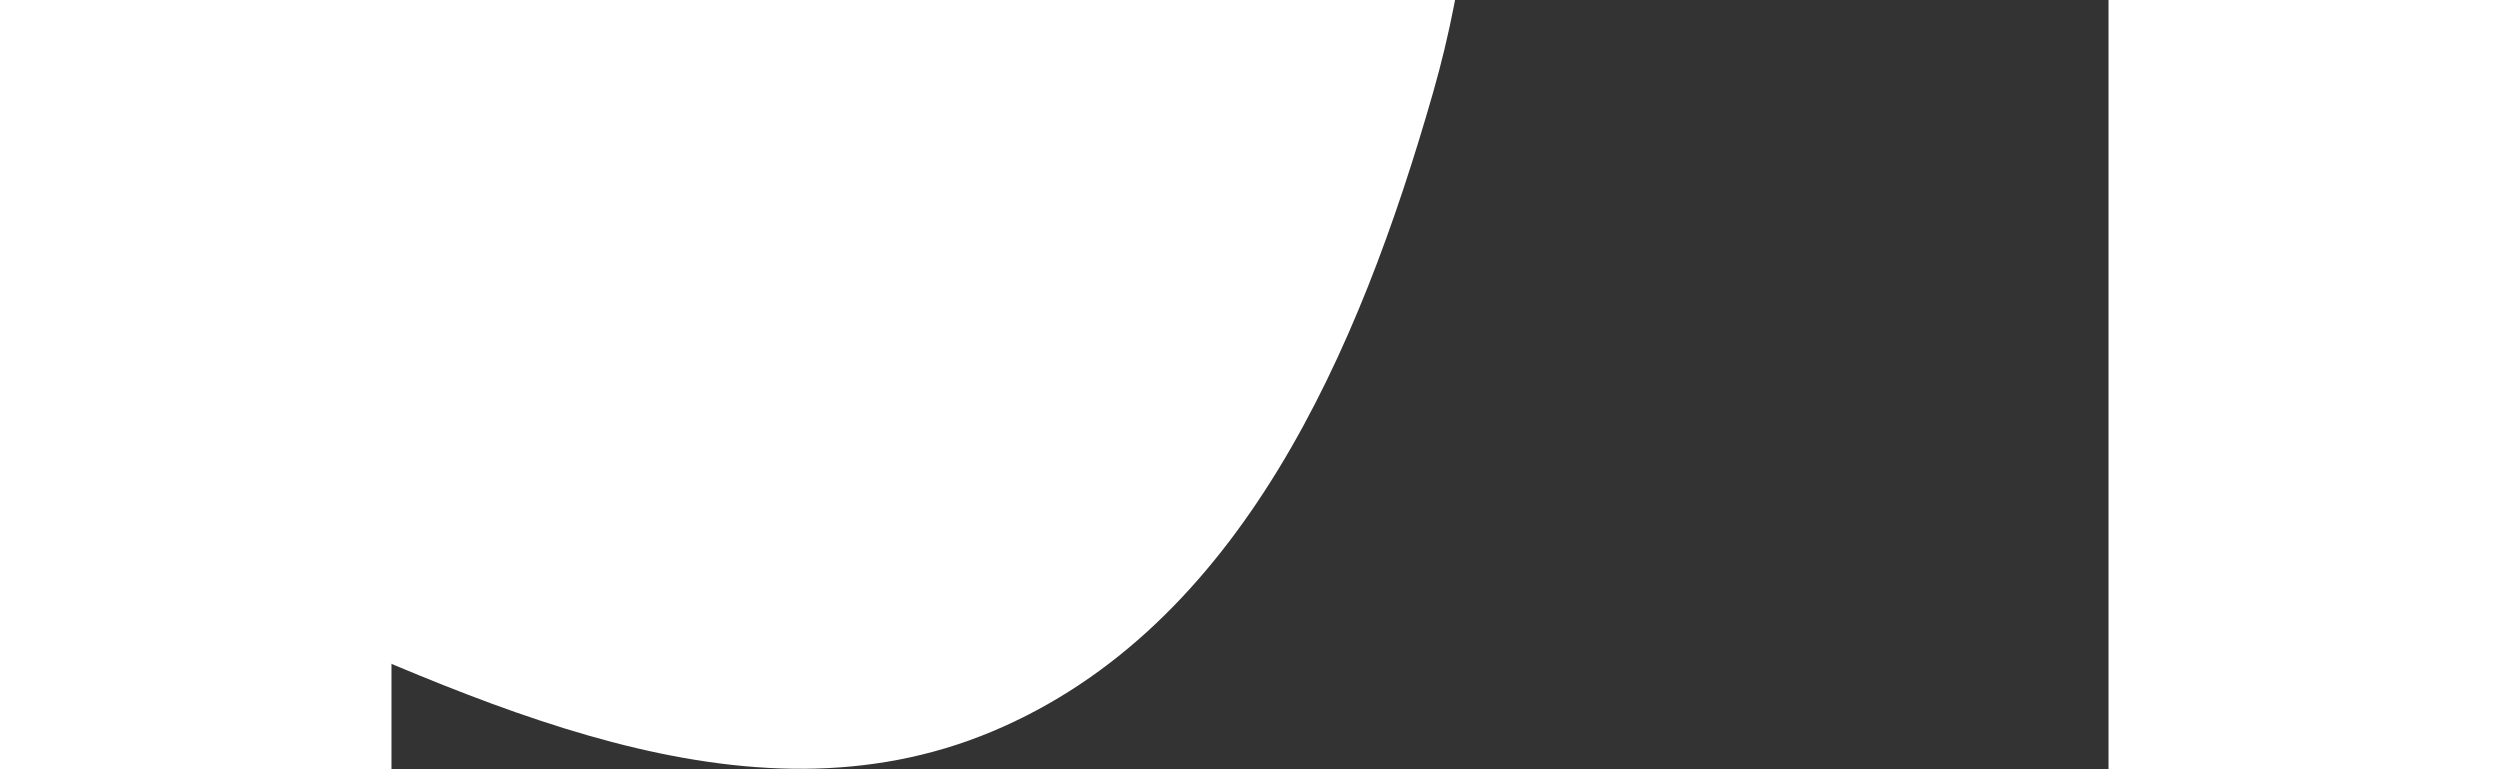 <svg
          xmlns="http://www.w3.org/2000/svg"
          width="650"
          height="200"
          viewBox="0 0 500 224"
          fill="none"
        >
          <rect x="0" y="0" width="500" height="224" fill="#333333" stroke="none"/>
          <path
            fillRule="evenodd"
            clipRule="evenodd"
            d="M285.896 -174.988C318.203 -112.627 322.639 -40.581 303.316 26.941C281.756 102.276 247.131 182.777 174.85 213.036C103.086 243.078 25.186 204.37 -46.102 173.216C-113.69 143.678 -175.733 105.716 -214.42 42.915C-260.198 -31.396 -315.464 -122.928 -276.714 -201.134C-238.455 -278.348 -130.793 -276.876 -46.683 -295.614C15.574 -309.483 77.409 -315.127 137.37 -293.379C199.243 -270.937 255.62 -233.429 285.896 -174.988Z"
            fill="white"
          />
        </svg>